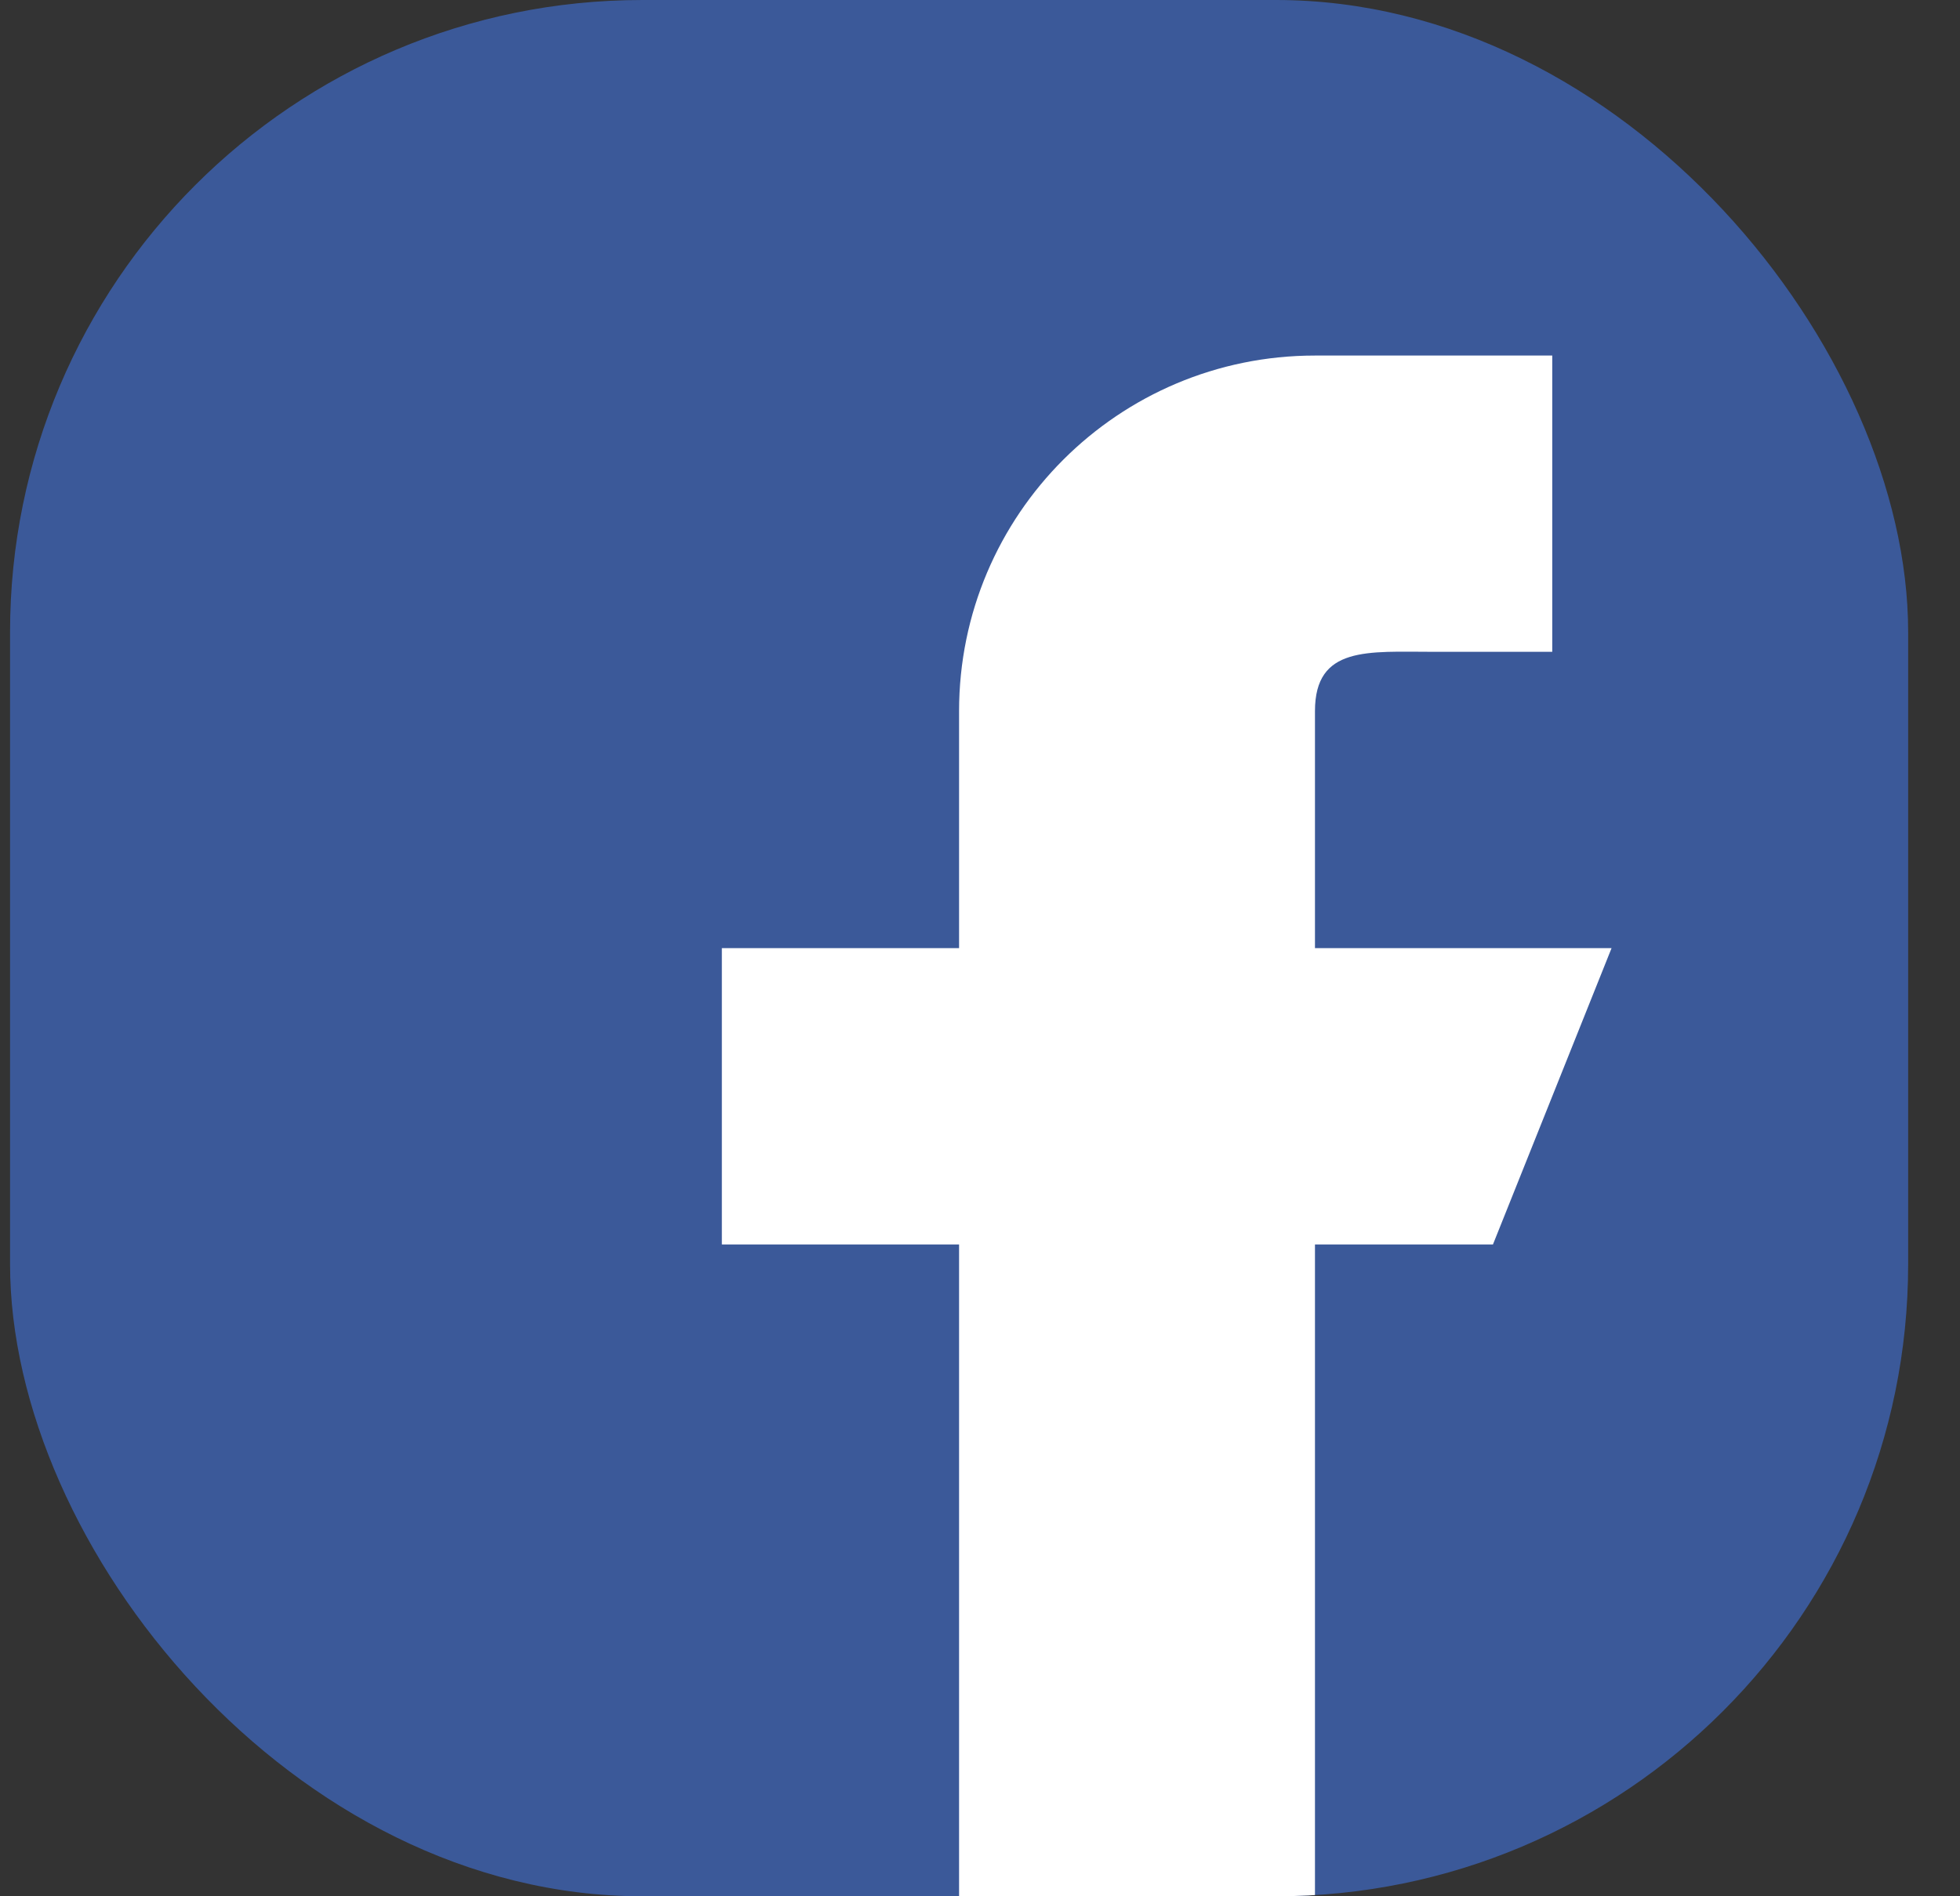 <svg width="31" height="30" viewBox="0 0 31 30" fill="none" xmlns="http://www.w3.org/2000/svg">
<rect x="0" y="0" width="31" height="30" fill="#333333" stroke="none"/>
<g clip-path="url(#clip0)">
<path d="M26.427 0H3.912C1.842 0 0.159 1.681 0.159 3.75V26.25C0.159 28.317 1.842 30 3.912 30H26.427C28.496 30 30.18 28.317 30.18 26.25V3.75C30.18 1.681 28.496 0 26.427 0Z" fill="#3B5999"/>
<path d="M20.798 15V11.25C20.798 10.215 21.639 10.312 22.675 10.312H24.551V5.625H20.798C17.689 5.625 15.169 8.143 15.169 11.25V15H11.417V19.688H15.169V30H20.798V19.688H23.613L25.489 15H20.798Z" fill="white"/>
</g>
<defs>
<clipPath id="clip0">
<rect x="0.159" width="30.021" height="30" rx="10" fill="white"/>
</clipPath>
</defs>
</svg>
